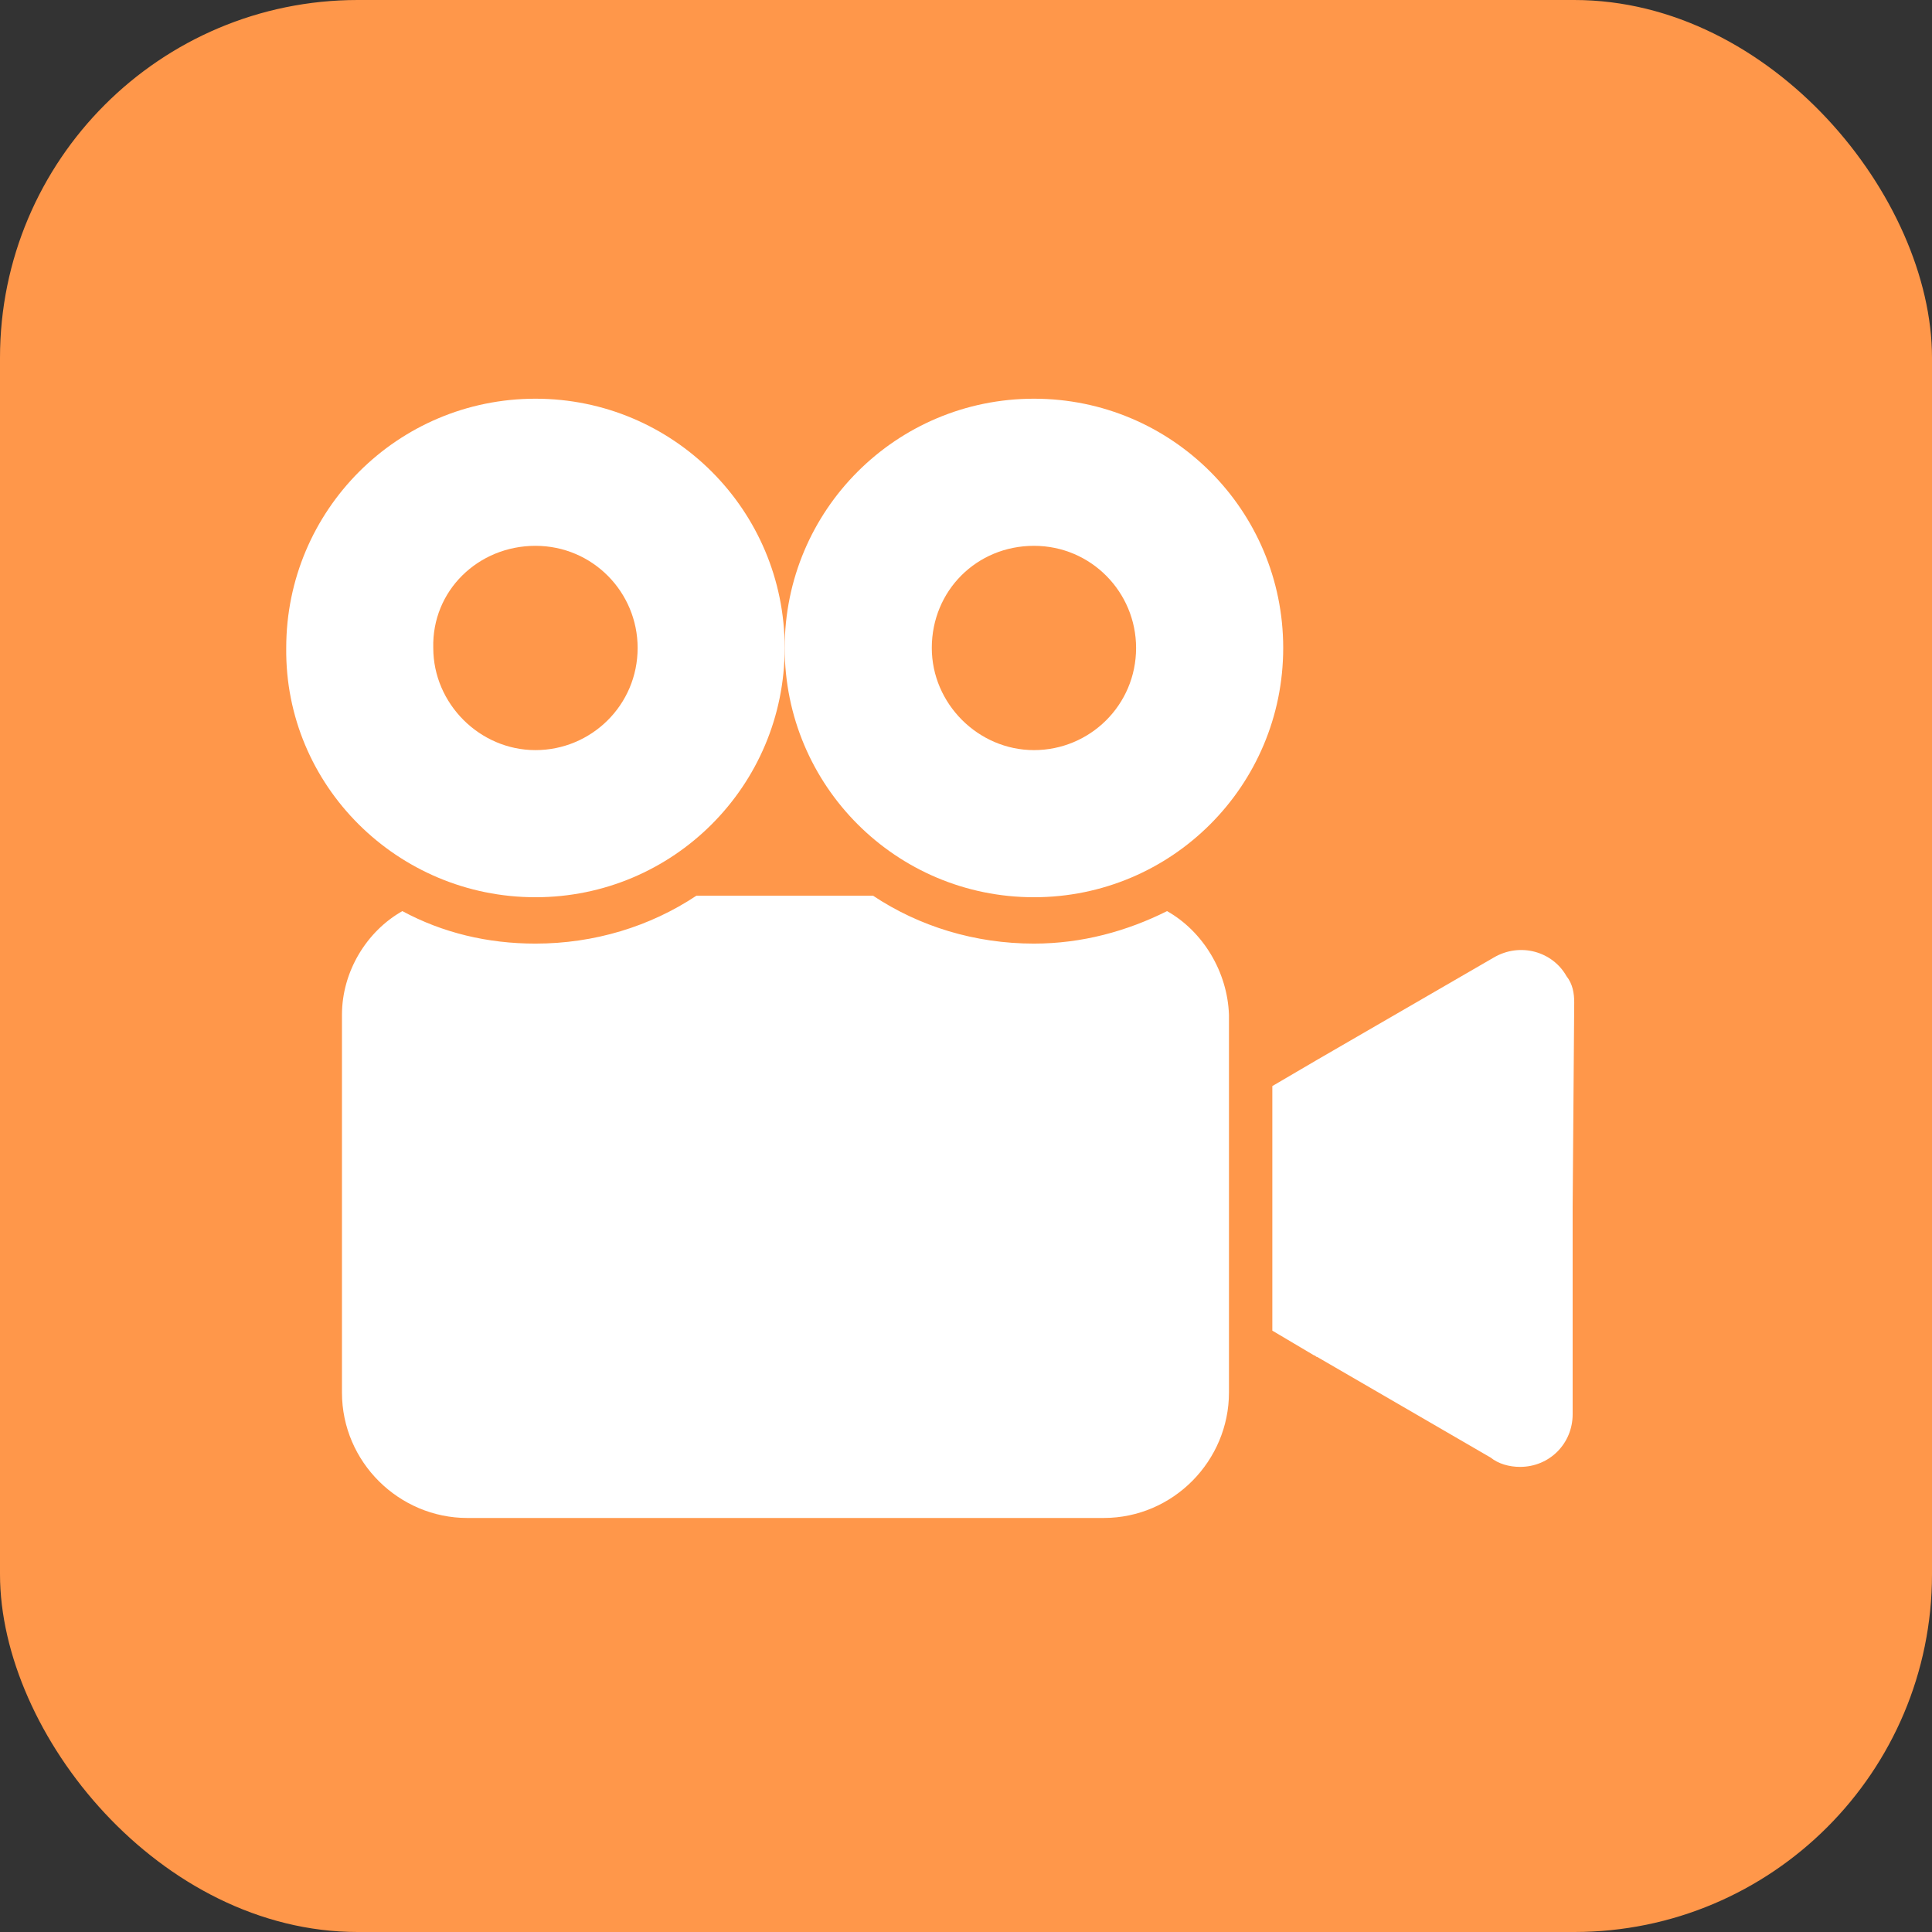 <svg width="27" height="27" viewBox="0 0 27 27" fill="none" xmlns="http://www.w3.org/2000/svg">
<rect x="0" y="0" width="27" height="27" fill="#333333" stroke="none"/>
<rect width="27" height="27" rx="5" fill="#FF974A"/>
<g clip-path="url(#clip0)">
<path d="M21.892 13.642C21.697 13.296 21.243 13.166 20.875 13.382L18.409 14.81L17.781 15.178V18.596L18.365 18.942C18.387 18.942 18.387 18.964 18.409 18.964L20.832 20.37C20.94 20.457 21.091 20.5 21.243 20.5C21.654 20.5 21.978 20.175 21.978 19.764V16.865L22 14.009C22 13.88 21.978 13.75 21.892 13.642Z" fill="white"/>
<path d="M7.483 12.539C9.409 12.539 10.966 10.981 10.966 9.055C10.966 7.13 9.409 5.572 7.483 5.572C5.558 5.572 4 7.13 4 9.055C3.979 10.981 5.558 12.539 7.483 12.539ZM7.483 7.628C8.284 7.628 8.911 8.277 8.911 9.055C8.911 9.856 8.262 10.483 7.483 10.483C6.704 10.483 6.055 9.834 6.055 9.055C6.034 8.255 6.683 7.628 7.483 7.628Z" fill="white"/>
<path d="M16.31 12.733C15.748 13.014 15.12 13.187 14.45 13.187C13.627 13.187 12.849 12.949 12.2 12.517H9.733C9.084 12.949 8.305 13.187 7.483 13.187C6.813 13.187 6.185 13.036 5.623 12.733C5.125 13.014 4.779 13.577 4.779 14.182V19.461C4.779 20.435 5.579 21.214 6.531 21.214H15.423C16.397 21.214 17.175 20.413 17.175 19.461V14.182C17.154 13.577 16.808 13.014 16.31 12.733Z" fill="white"/>
<path d="M14.45 12.539C16.375 12.539 17.933 10.981 17.933 9.055C17.933 7.13 16.375 5.572 14.45 5.572C12.524 5.572 10.966 7.13 10.966 9.055C10.966 10.981 12.524 12.539 14.45 12.539ZM14.45 7.628C15.25 7.628 15.877 8.277 15.877 9.055C15.877 9.856 15.229 10.483 14.45 10.483C13.671 10.483 13.022 9.834 13.022 9.055C13.022 8.255 13.649 7.628 14.45 7.628Z" fill="white"/>
</g>
<defs>
<clipPath id="clip0">
<rect width="18" height="18" fill="white" transform="translate(4 4)"/>
</clipPath>
</defs>
</svg>
